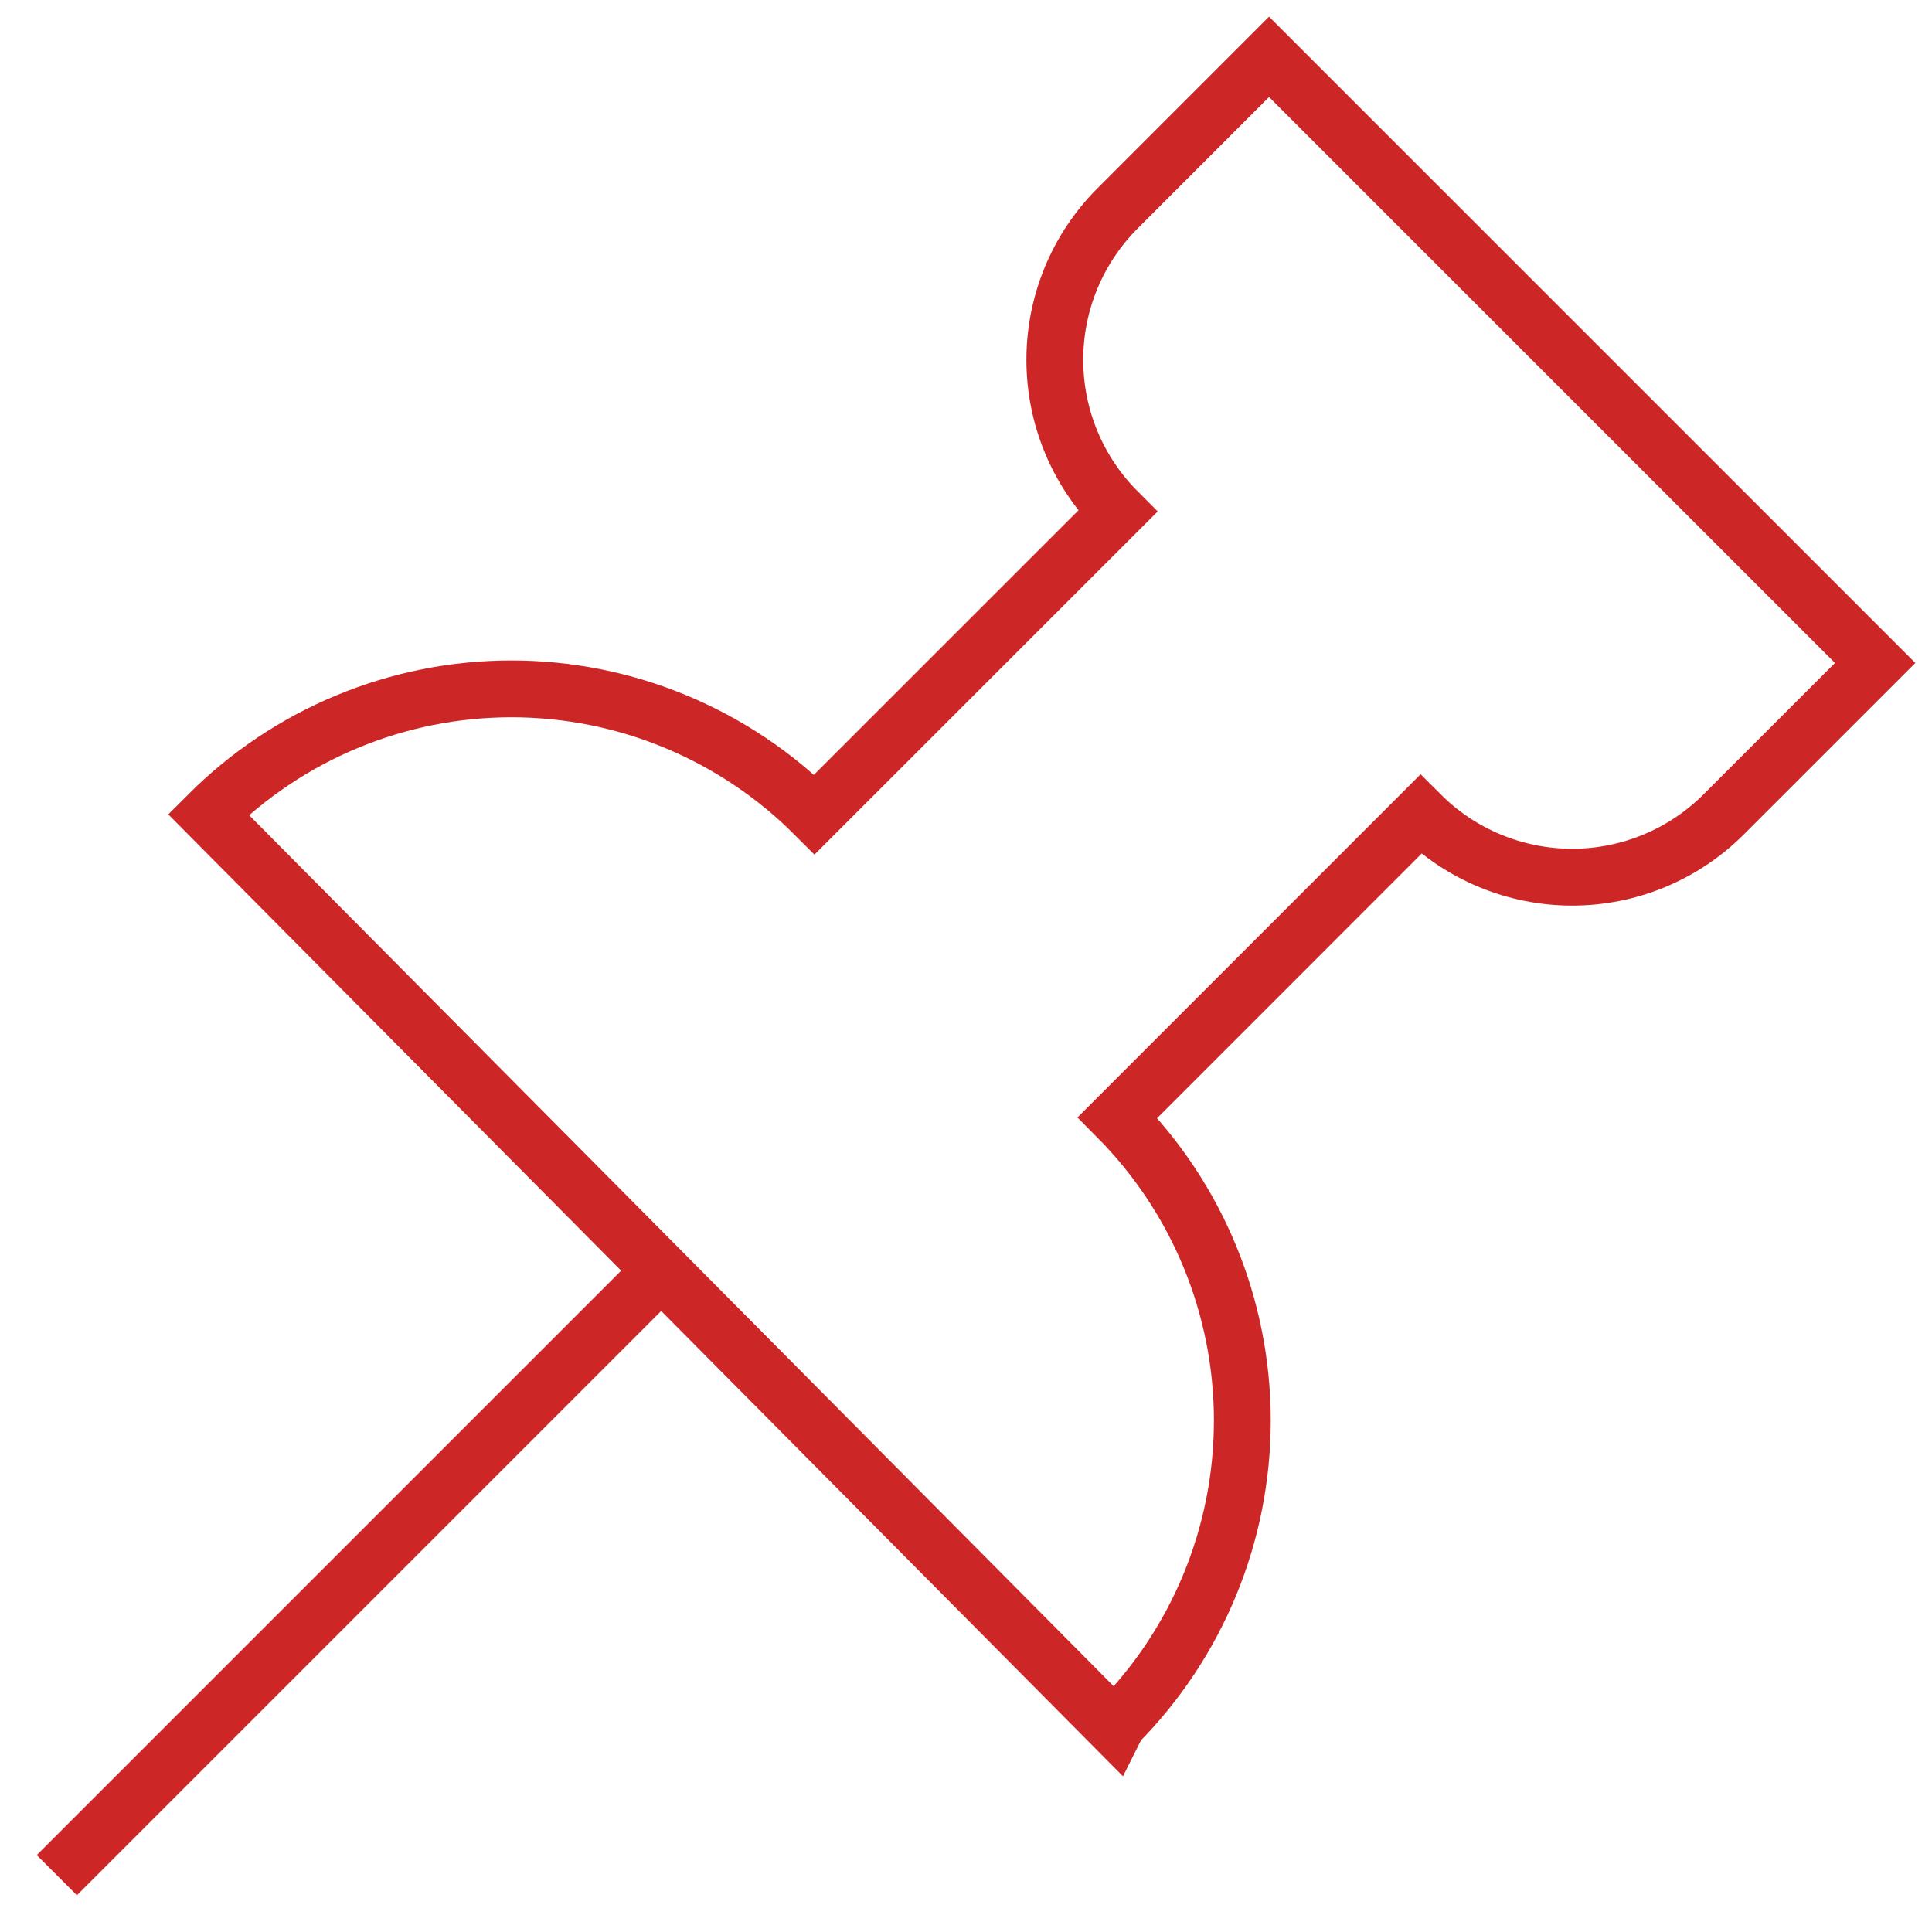 <svg width="34" height="34" viewBox="0 0 34 34" fill="none" xmlns="http://www.w3.org/2000/svg">
<path d="M1 33L11.667 22.333M30.333 14.333L33 11.667L22.333 1L19.667 3.667C18.96 4.374 18.563 5.333 18.563 6.333C18.563 7.333 18.96 8.292 19.667 9L14.333 14.333C13.633 13.633 12.802 13.077 11.887 12.698C10.972 12.318 9.991 12.123 9 12.123C8.009 12.123 7.029 12.318 6.113 12.698C5.198 13.077 4.367 13.633 3.667 14.333L19.627 30.413L19.667 30.333C21.074 28.915 21.863 26.998 21.863 25C21.863 23.002 21.074 21.085 19.667 19.667L25 14.333C25.707 15.04 26.667 15.437 27.667 15.437C28.667 15.437 29.626 15.04 30.333 14.333Z" stroke="#CD2626"/>
</svg>
